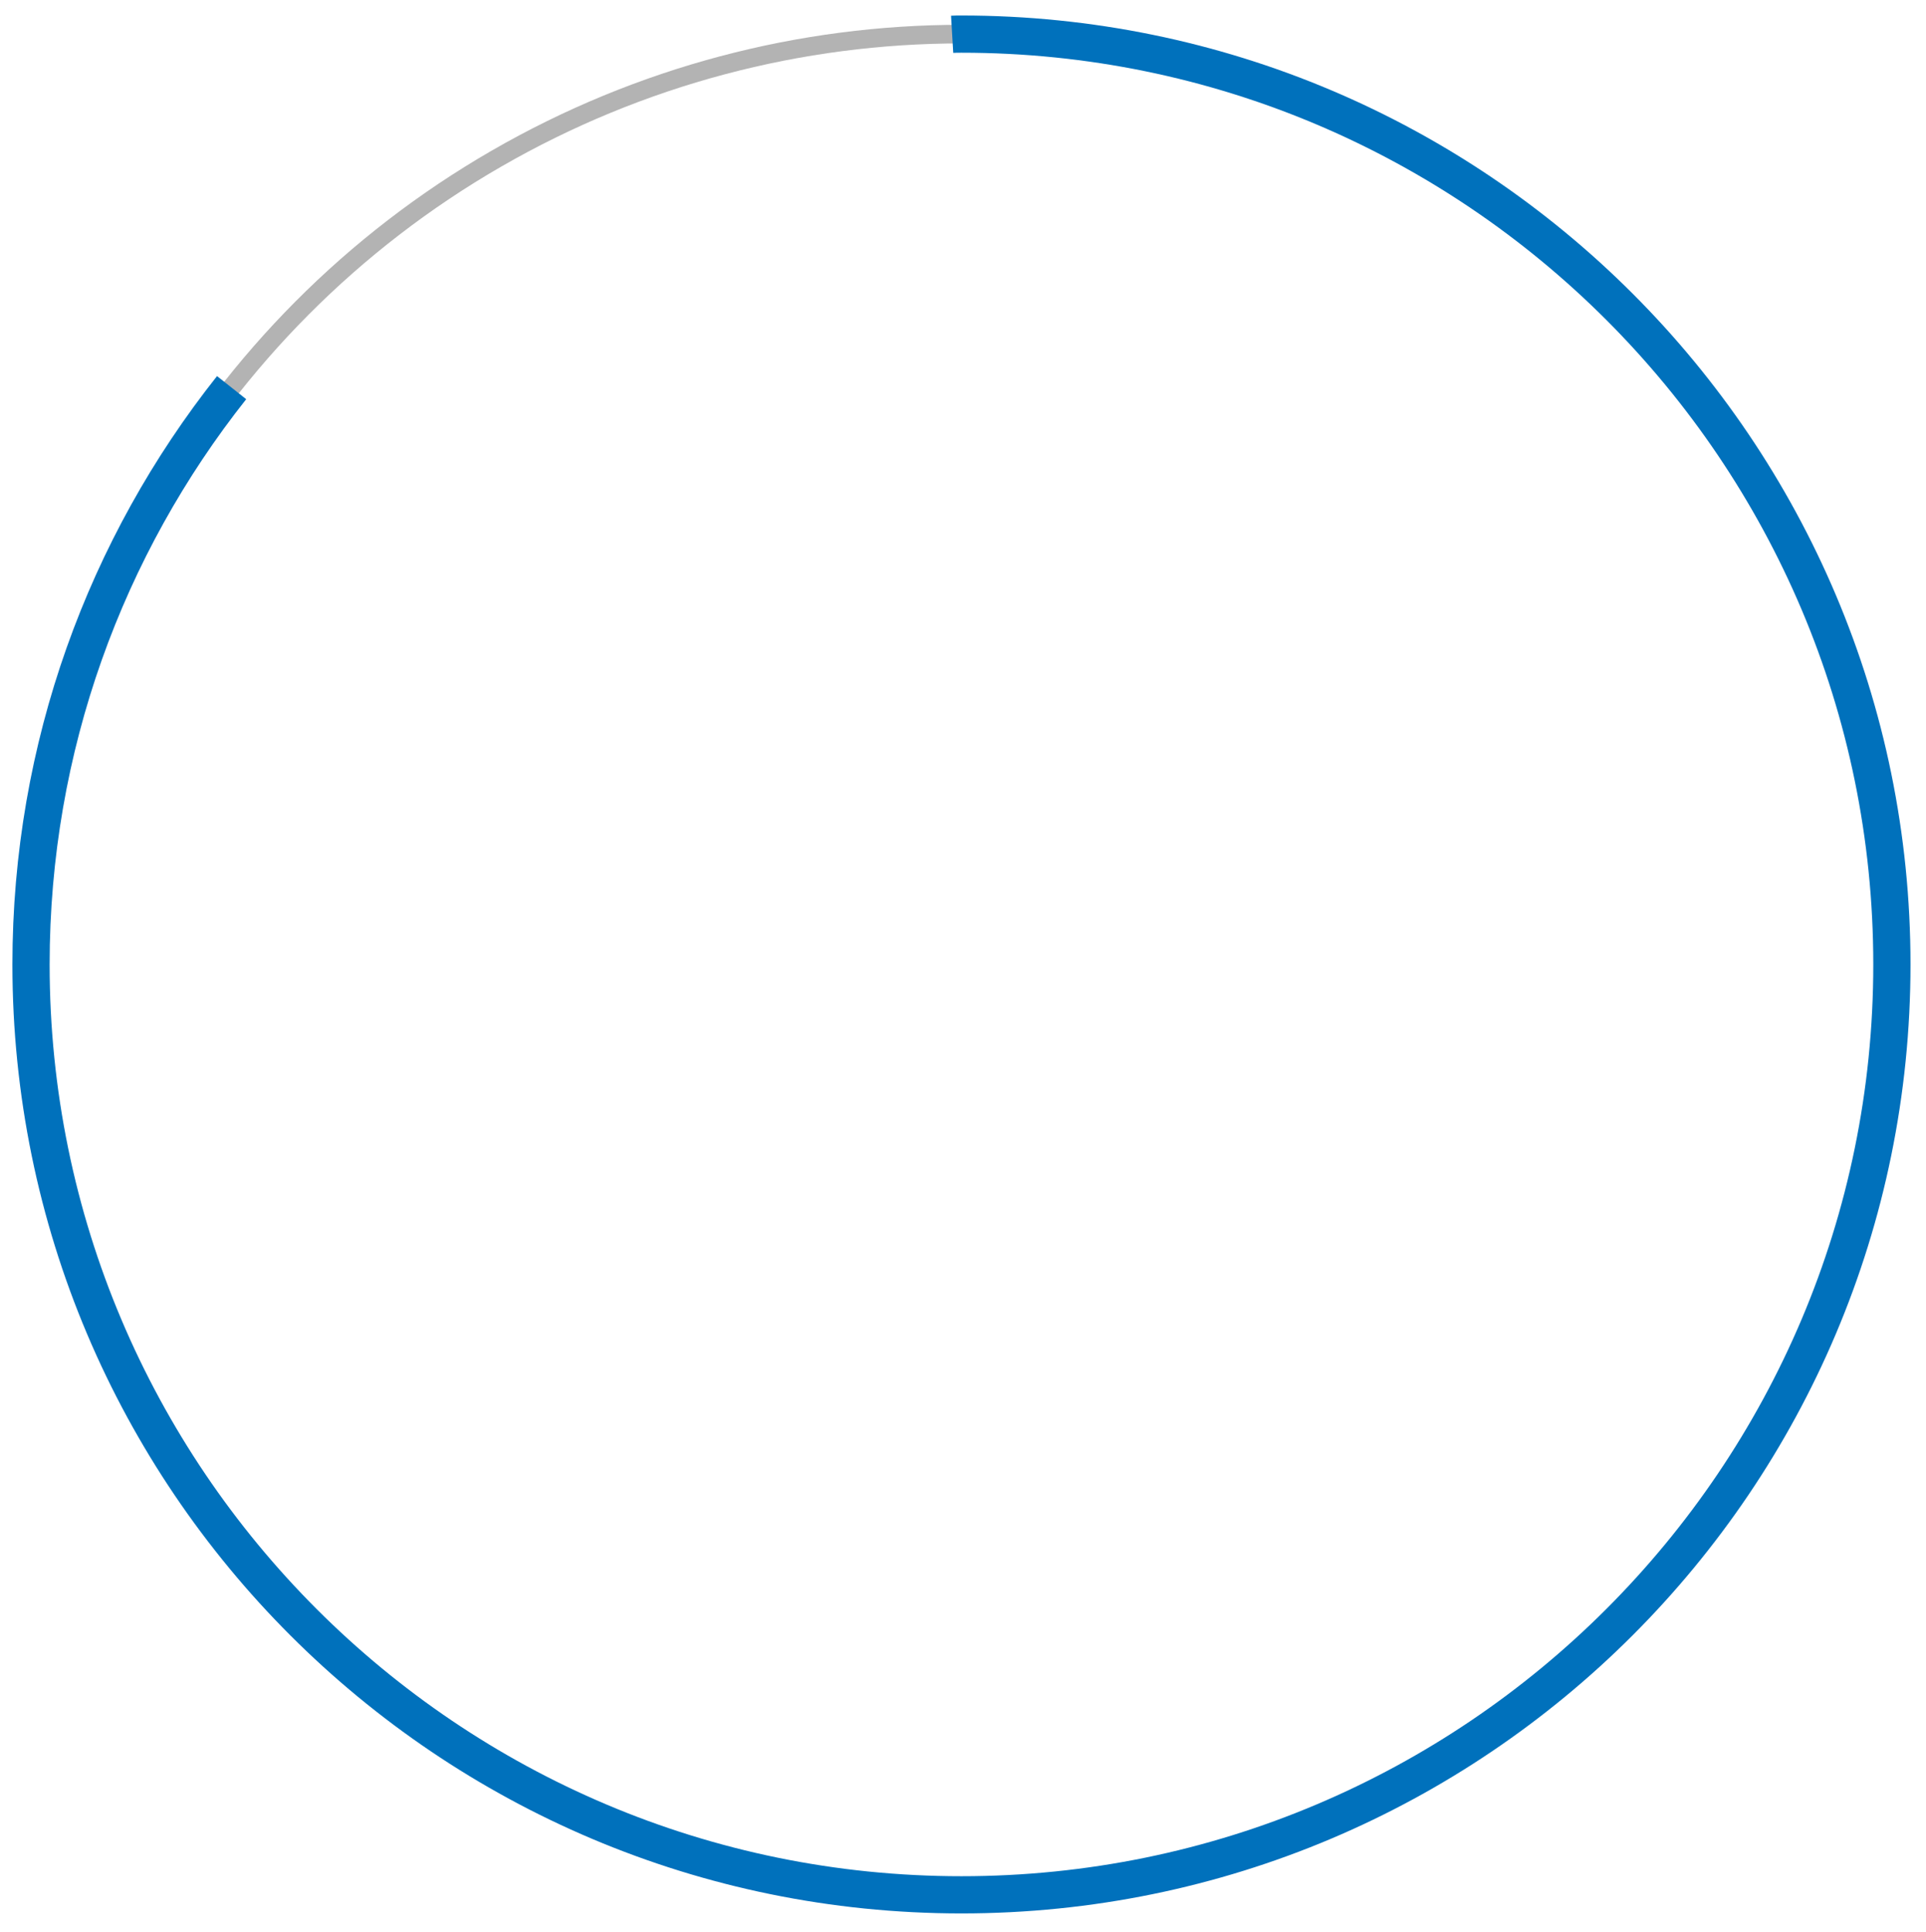 <?xml version="1.0" encoding="utf-8"?>
<!-- Generator: Adobe Illustrator 16.0.0, SVG Export Plug-In . SVG Version: 6.00 Build 0)  -->
<!DOCTYPE svg PUBLIC "-//W3C//DTD SVG 1.1//EN" "http://www.w3.org/Graphics/SVG/1.1/DTD/svg11.dtd">
<svg version="1.1" id="Ebene_1" xmlns="http://www.w3.org/2000/svg" xmlns:xlink="http://www.w3.org/1999/xlink" x="0px" y="0px"
	 width="103.5px" height="103.833px" viewBox="0 0 103.5 103.833" style="enable-background:new 0 0 103.5 103.833;"
	 xml:space="preserve">
<style type="text/css">
<![CDATA[
	.st0{fill:none;stroke:#B3B3B3;stroke-miterlimit:10;}
	.st1{fill:none;stroke:#0071BC;stroke-width:2;stroke-miterlimit:10;}
]]>
</style>
<circle class="st0" cx="51.667" cy="51.833" r="50"/>
<path class="st1" d="M51.167,1.843c0.17-0.01,0.33-0.01,0.5-0.01c27.61,0,50,22.39,50,50c0,27.61-22.39,50-50,50
	c-27.61,0-50-22.39-50-50c0-11.71,4.03-22.48,10.78-31"/>
</svg>
